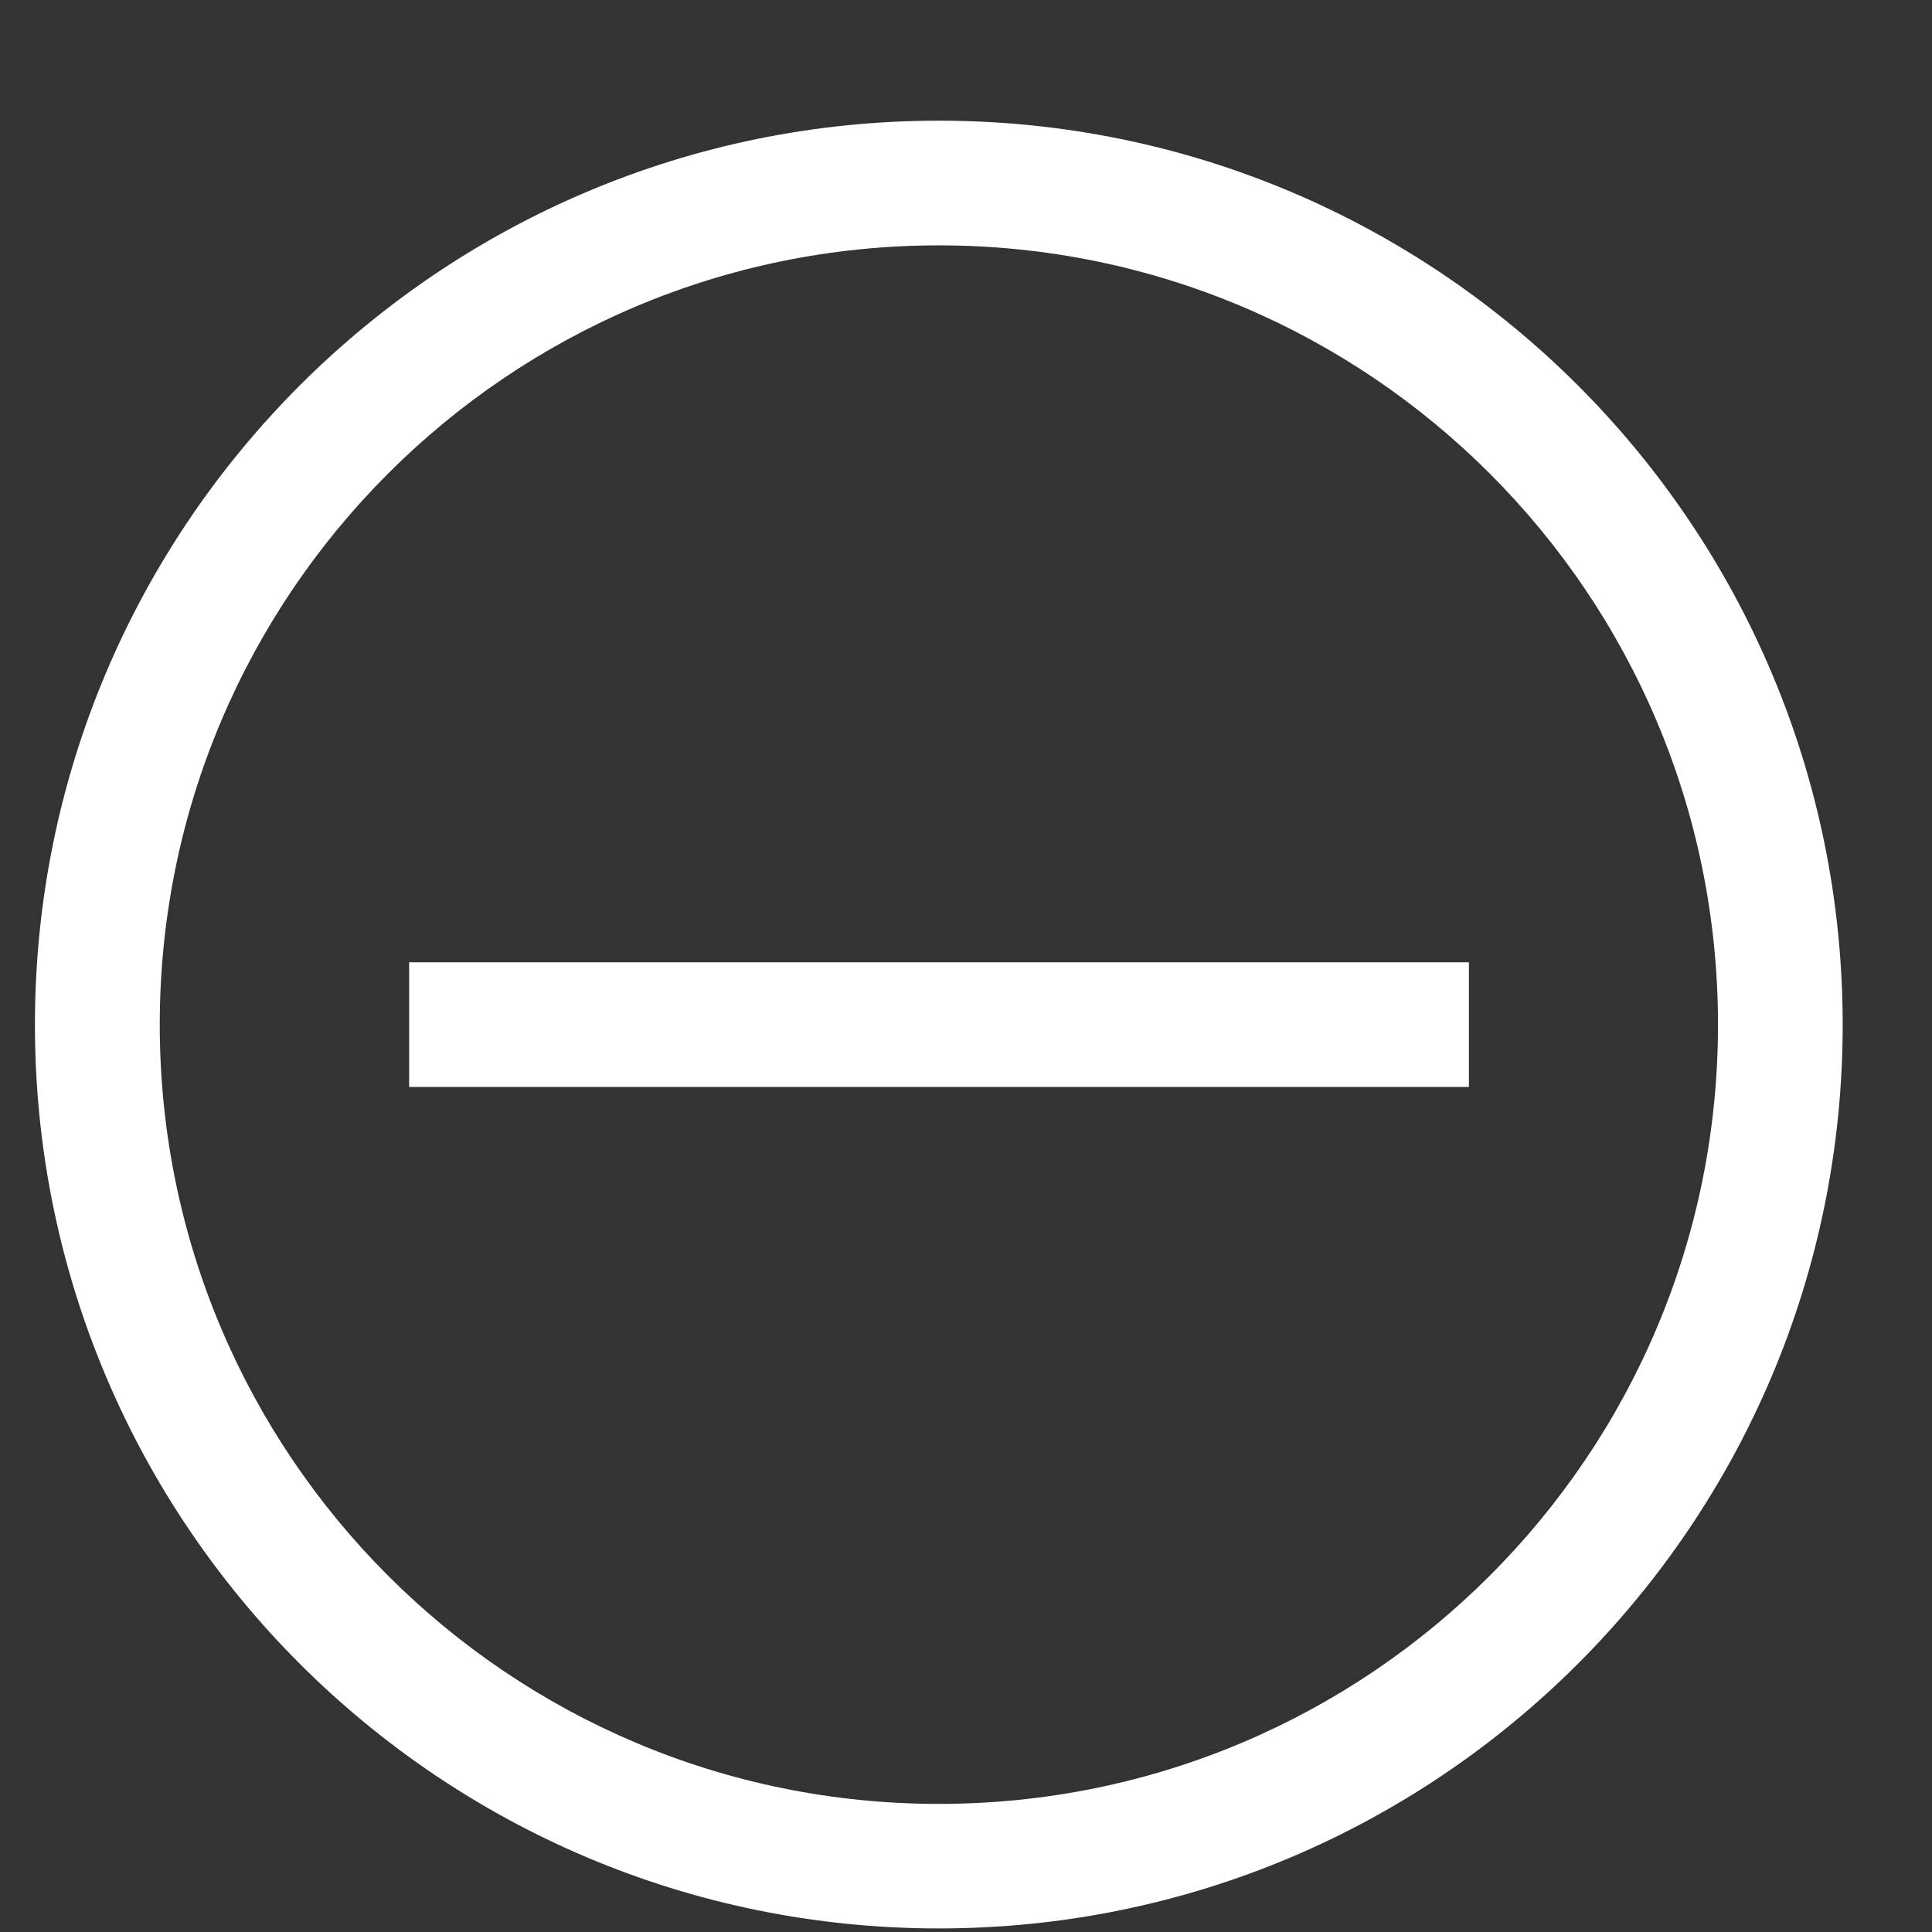 
<svg width="13px" height="13px" viewBox="1060 629 13 13" version="1.1" xmlns="http://www.w3.org/2000/svg" xmlns:xlink="http://www.w3.org/1999/xlink">
    <rect x="1060" y="629" width="13" height="13" fill="#333333" stroke="none"/>
    <!-- Generator: Sketch 42 (36781) - http://www.bohemiancoding.com/sketch -->
    <desc>Created with Sketch.</desc>
    <defs></defs>
    <path d="M1062.753,636.314 L1069.884,636.314 L1069.884,635.475 L1062.753,635.475 L1062.753,636.314 L1062.753,636.314 Z M1066.317,641.976 C1062.959,641.976 1060.235,639.253 1060.235,635.895 C1060.235,632.536 1062.959,629.812 1066.317,629.812 C1069.677,629.812 1072.399,632.536 1072.399,635.895 C1072.399,639.253 1069.677,641.976 1066.317,641.976 L1066.317,641.976 Z M1066.317,641.138 C1069.214,641.138 1071.56,638.79 1071.56,635.895 C1071.56,632.999 1069.214,630.651 1066.317,630.651 C1063.423,630.651 1061.075,632.999 1061.075,635.895 C1061.075,638.79 1063.423,641.138 1066.317,641.138 L1066.317,641.138 Z" id="Fill-8523" stroke="none" fill="#FFFFFF" fill-rule="evenodd"></path>
</svg>
